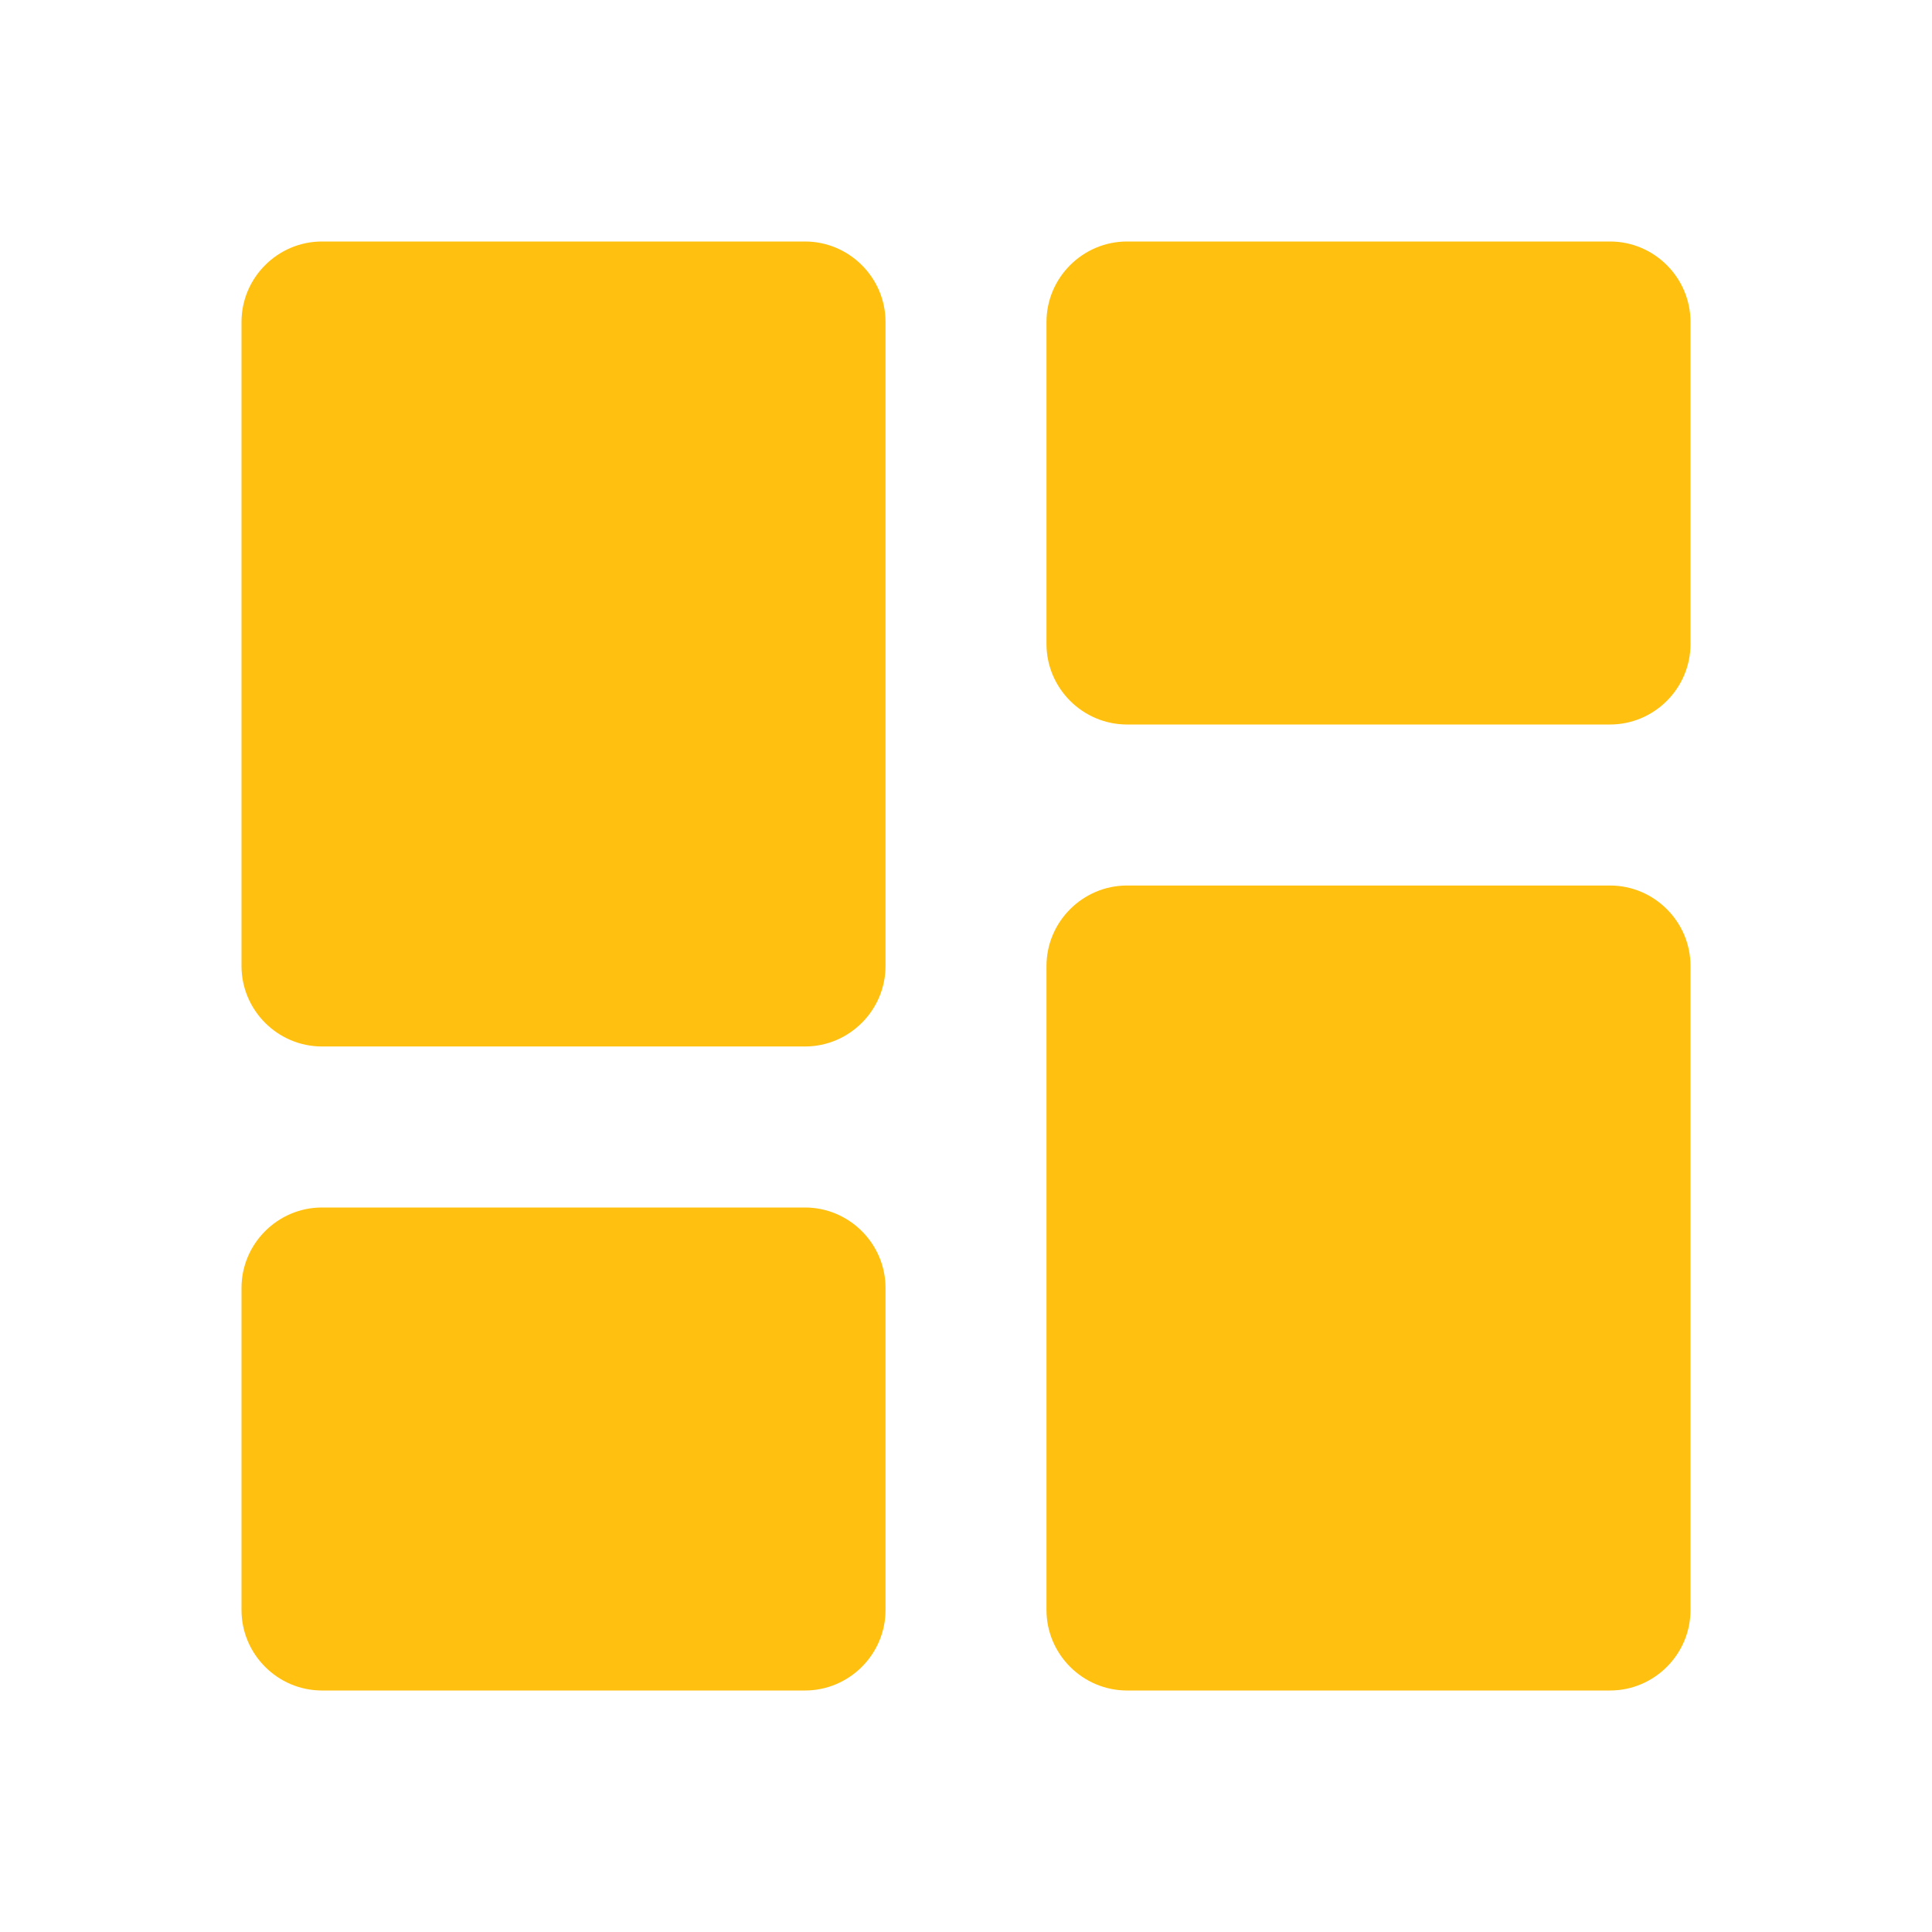 <svg width="35" height="35" viewBox="0 0 35 35" fill="none" xmlns="http://www.w3.org/2000/svg">
<path d="M5.833 18.958H14.583C15.385 18.958 16.042 18.302 16.042 17.5V5.833C16.042 5.031 15.385 4.375 14.583 4.375H5.833C5.031 4.375 4.375 5.031 4.375 5.833V17.5C4.375 18.302 5.031 18.958 5.833 18.958ZM5.833 30.625H14.583C15.385 30.625 16.042 29.969 16.042 29.167V23.333C16.042 22.531 15.385 21.875 14.583 21.875H5.833C5.031 21.875 4.375 22.531 4.375 23.333V29.167C4.375 29.969 5.031 30.625 5.833 30.625ZM20.417 30.625H29.167C29.969 30.625 30.625 29.969 30.625 29.167V17.5C30.625 16.698 29.969 16.042 29.167 16.042H20.417C19.615 16.042 18.958 16.698 18.958 17.5V29.167C18.958 29.969 19.615 30.625 20.417 30.625ZM18.958 5.833V11.667C18.958 12.469 19.615 13.125 20.417 13.125H29.167C29.969 13.125 30.625 12.469 30.625 11.667V5.833C30.625 5.031 29.969 4.375 29.167 4.375H20.417C19.615 4.375 18.958 5.031 18.958 5.833Z" fill="#FFC010"/>
</svg>
